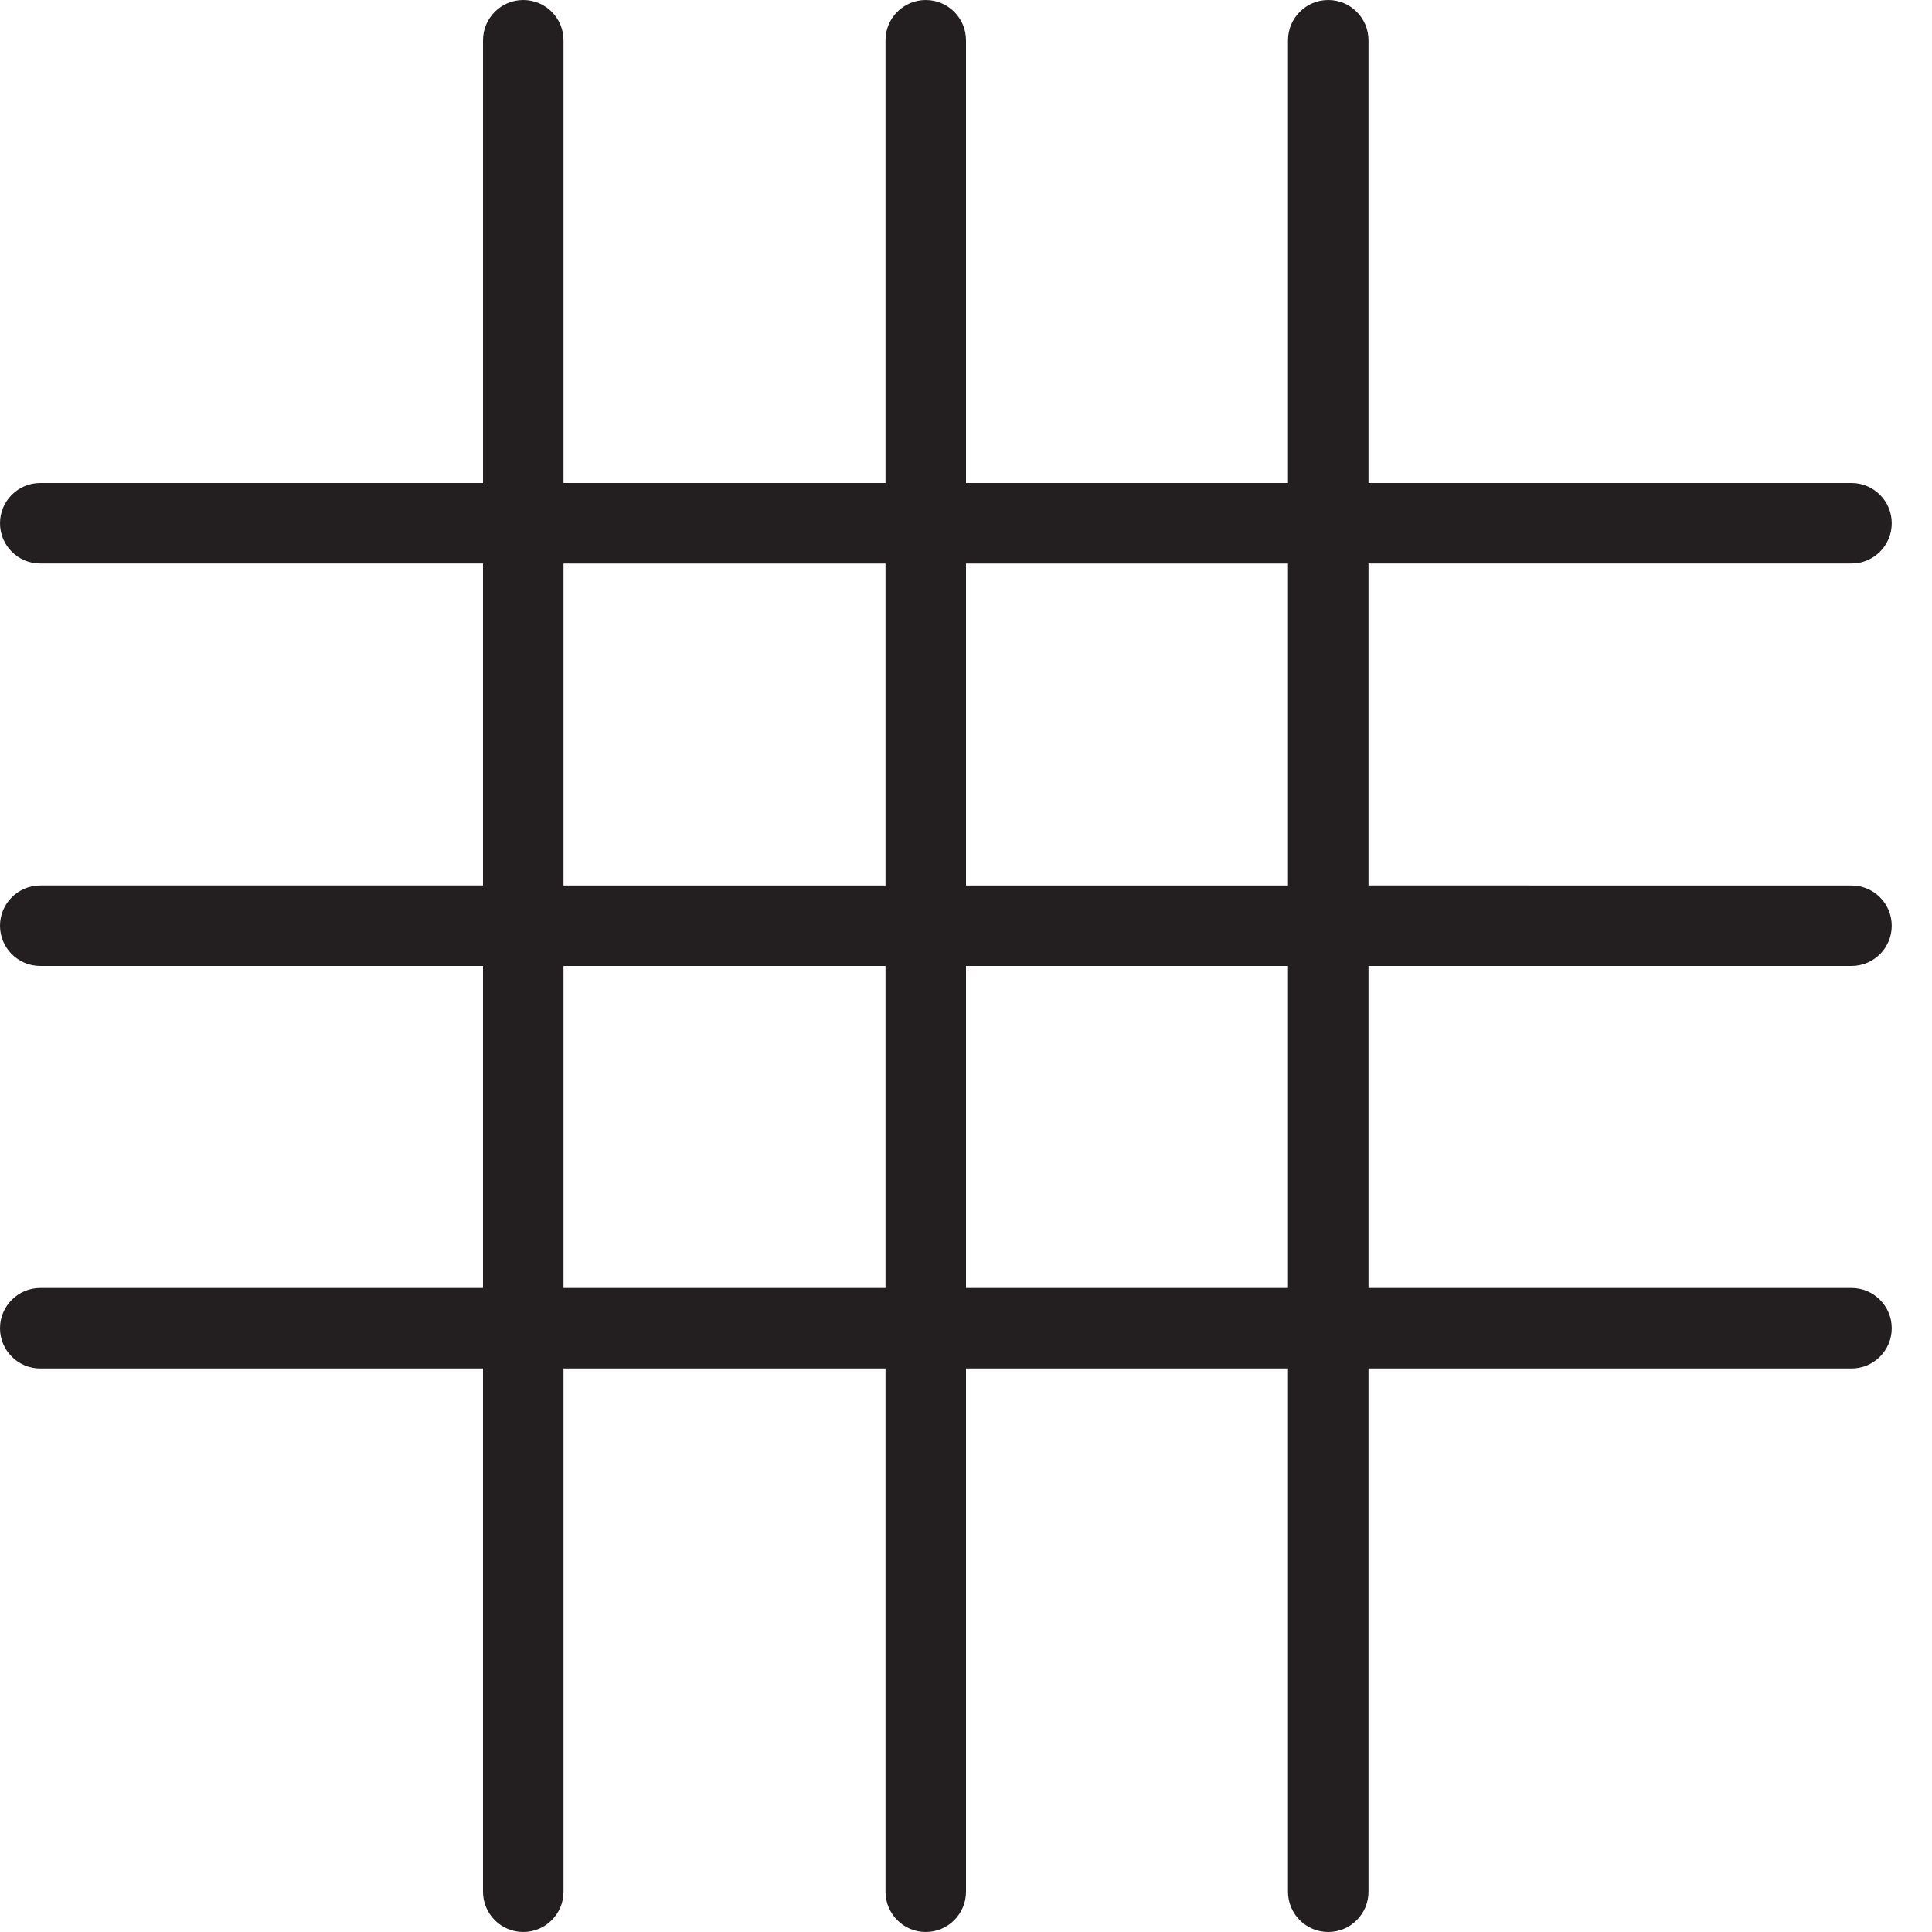 <?xml version="1.0" encoding="utf-8"?>
<!-- Generator: Adobe Illustrator 17.0.0, SVG Export Plug-In . SVG Version: 6.00 Build 0)  -->
<!DOCTYPE svg PUBLIC "-//W3C//DTD SVG 1.1//EN" "http://www.w3.org/Graphics/SVG/1.1/DTD/svg11.dtd">
<svg version="1.1" id="Layer_1" xmlns="http://www.w3.org/2000/svg" xmlns:xlink="http://www.w3.org/1999/xlink" x="0px" y="0px"
	 width="48px" height="48px" viewBox="0 0 48 48" enable-background="new 0 0 48 48" xml:space="preserve">
<path fill="#231F20" d="M46,24c0.552,0,1-0.448,1-1s-0.448-1-1-1H34v-8h12c0.552,0,1-0.448,1-1s-0.448-1-1-1H34V1
	c0-0.552-0.448-1-1-1s-1,0.448-1,1v11h-8V1c0-0.552-0.448-1-1-1s-1,0.448-1,1v11h-8V1c0-0.552-0.448-1-1-1s-1,0.448-1,1v11H1
	c-0.552,0-1,0.448-1,1s0.448,1,1,1h11v8H1c-0.552,0-1,0.448-1,1s0.448,1,1,1h11v8H1c-0.552,0-1,0.448-1,1s0.448,1,1,1h11v13
	c0,0.552,0.448,1,1,1s1-0.448,1-1V34h8v13c0,0.552,0.448,1,1,1s1-0.448,1-1V34h8v13c0,0.552,0.448,1,1,1s1-0.448,1-1V34h12
	c0.552,0,1-0.448,1-1s-0.448-1-1-1H34v-8H46z M32,14v8h-8v-8H32z M14,14h8v8h-8V14z M14,32v-8h8v8H14z M32,32h-8v-8h8V32z"/>
</svg>
